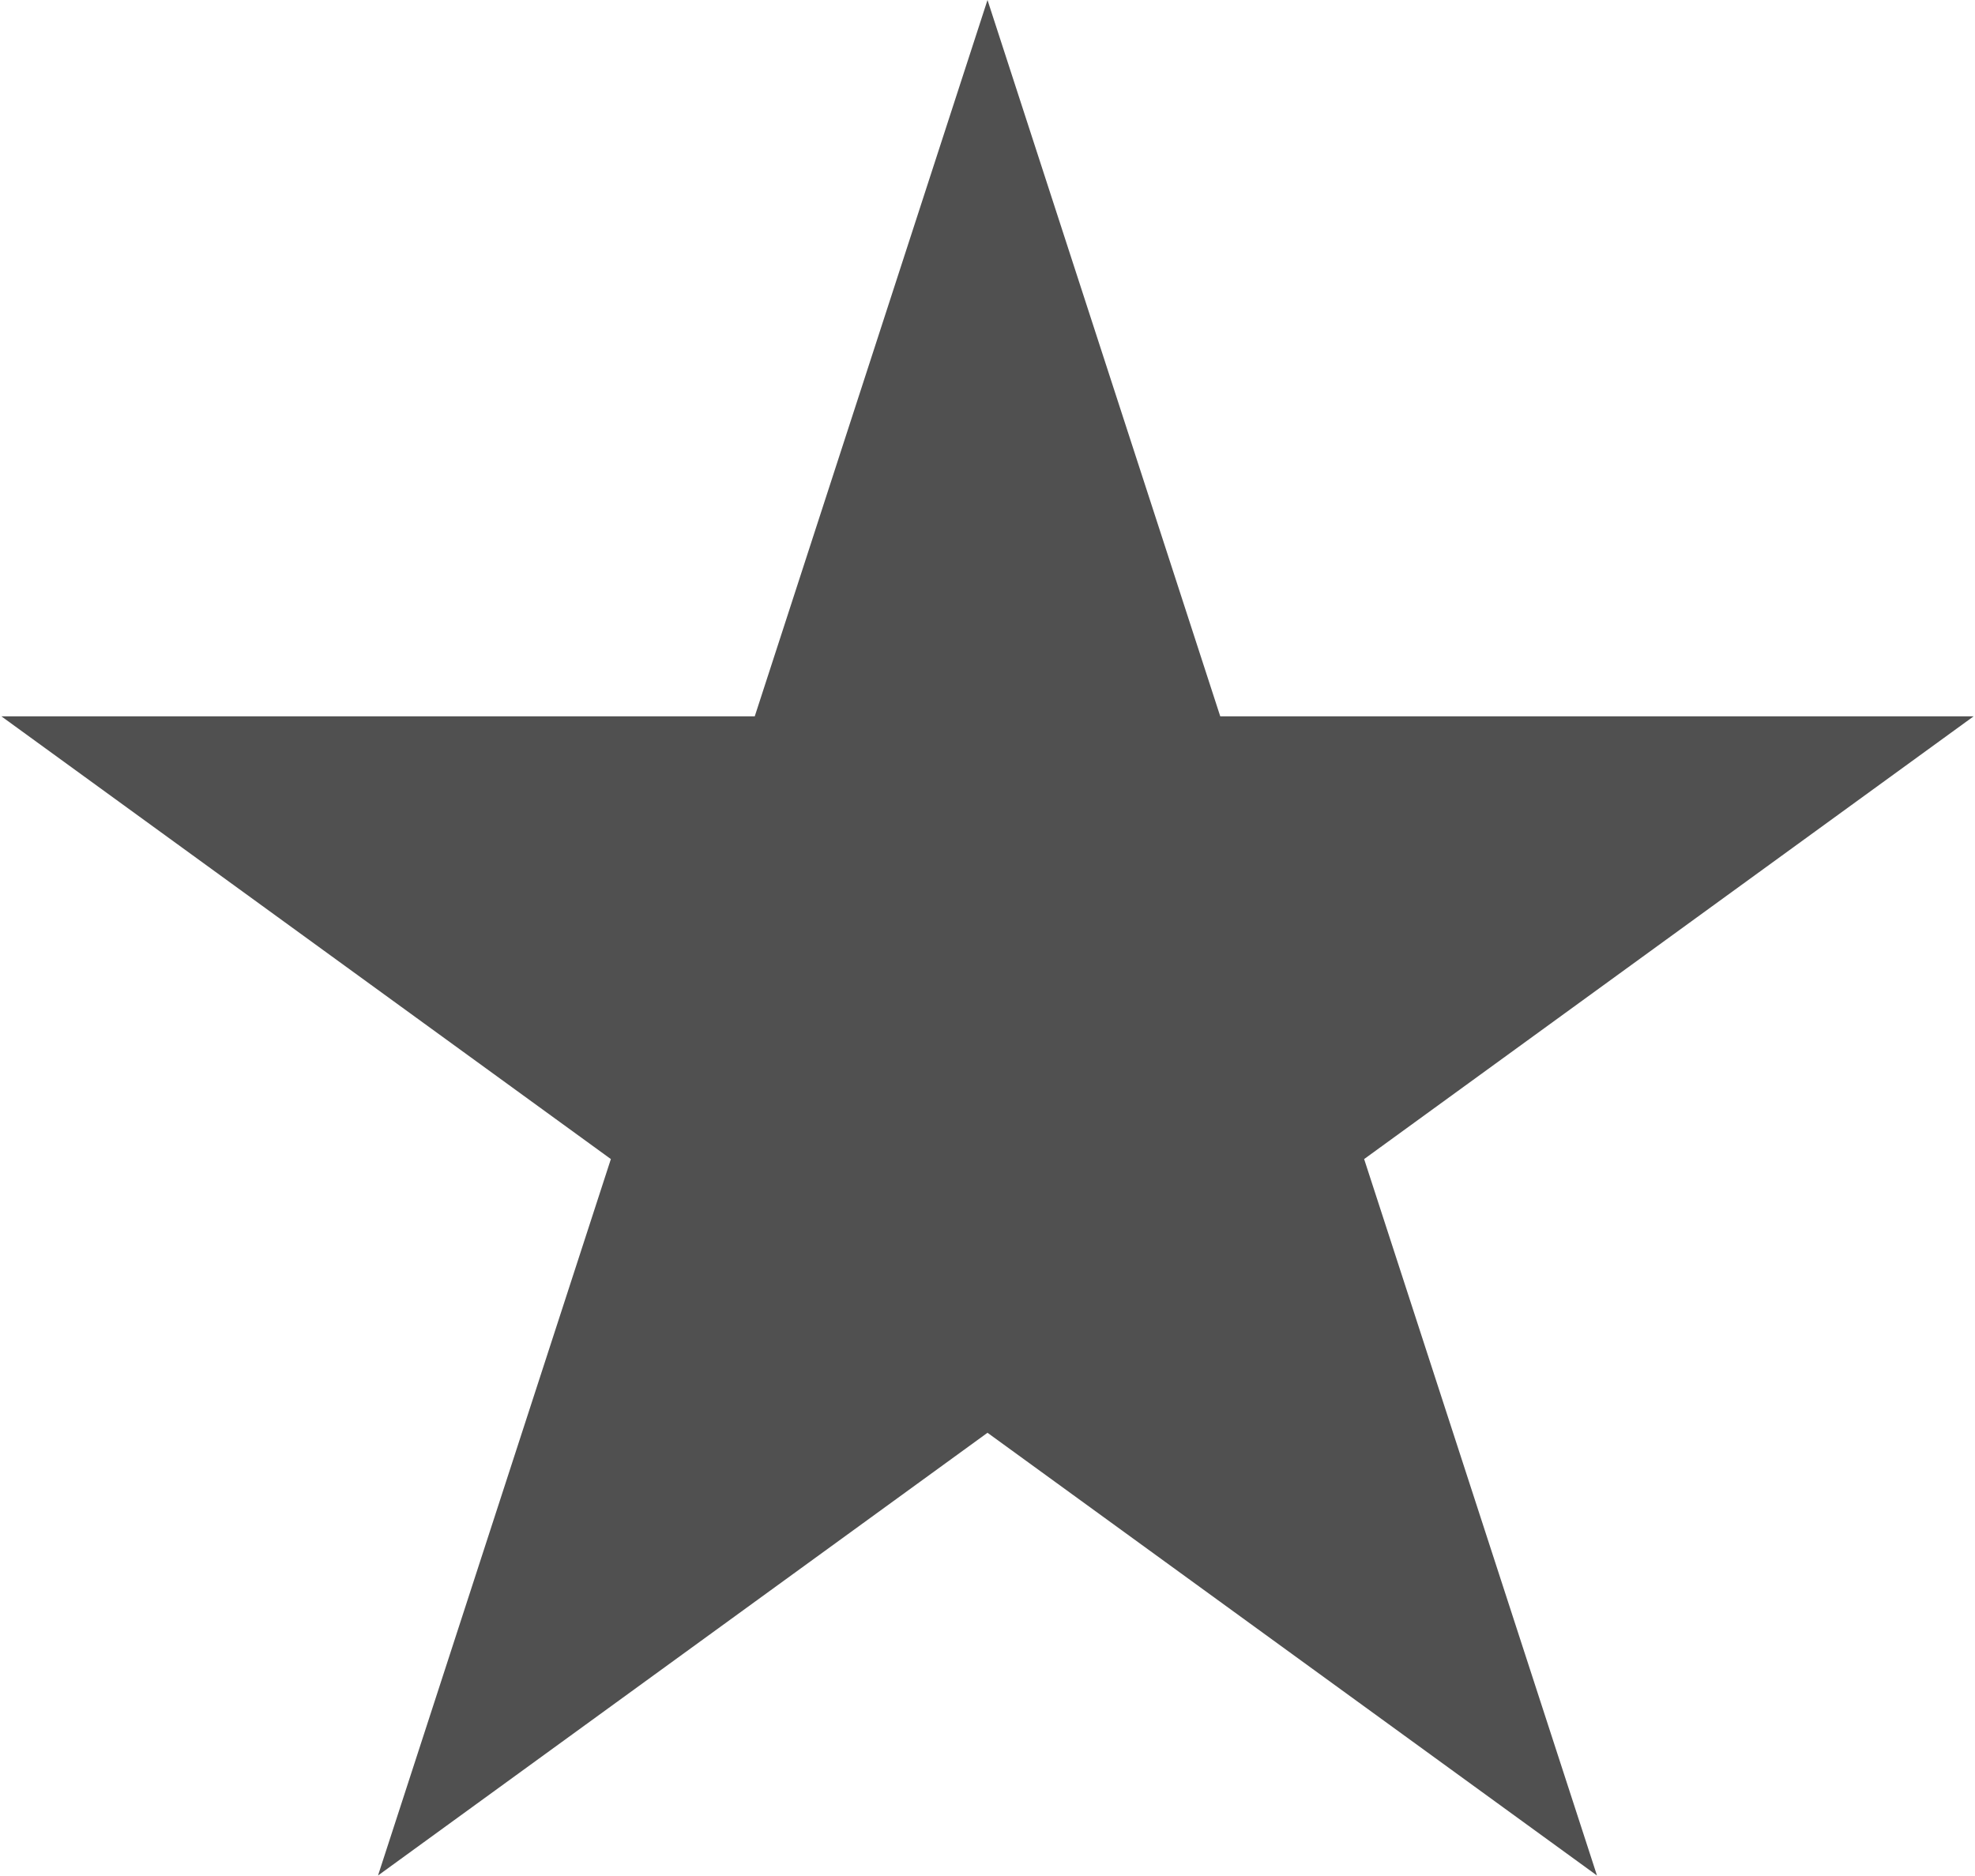 <svg width="20" height="19" viewBox="0 0 20 19" fill="none" xmlns="http://www.w3.org/2000/svg">
<path d="M10 0L12.357 7.255H19.986L13.814 11.739L16.172 18.995L10 14.511L3.828 18.995L6.186 11.739L0.014 7.255H7.643L10 0Z" fill="#505050"/>
</svg>
